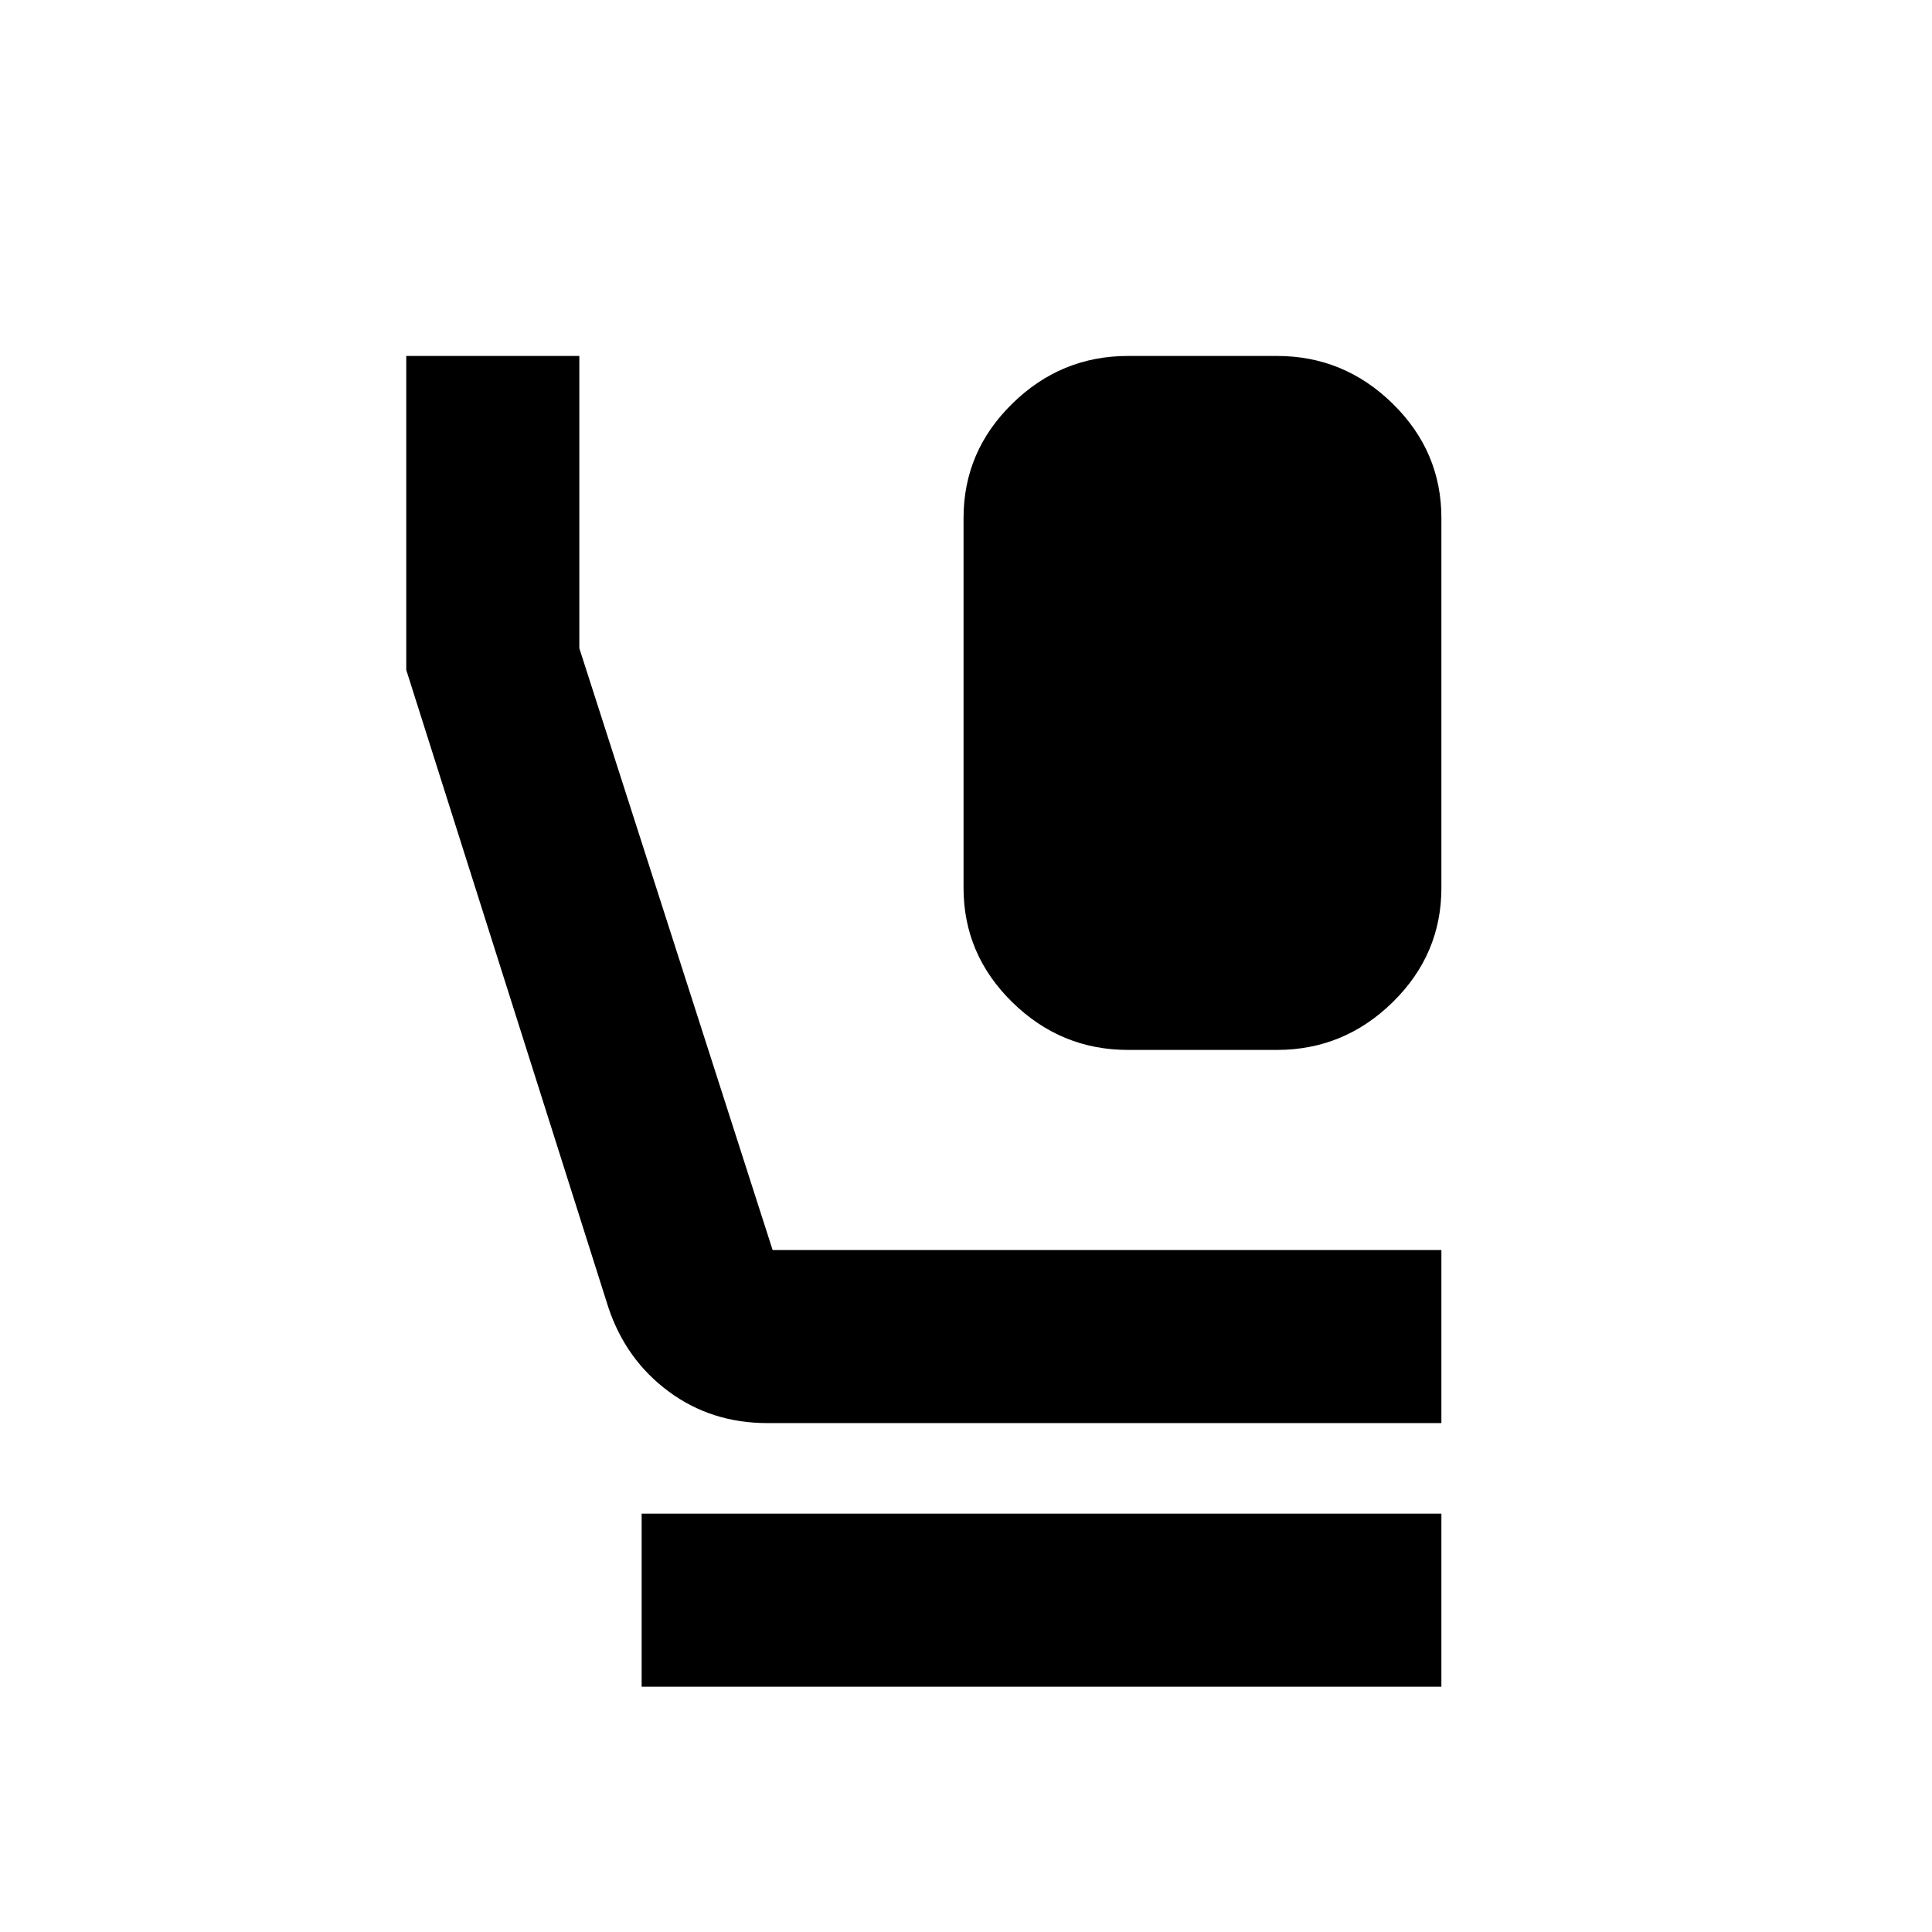 <svg xmlns="http://www.w3.org/2000/svg" height="24" viewBox="0 -960 960 960" width="24"><path d="M560.52-438.3q-33.37 0-57.55-23.73-24.19-23.72-24.19-56.8v-183.78q0-33.07 24.19-56.8 24.18-23.72 57.55-23.72h73.96q33.37 0 57.55 23.72 24.19 23.73 24.19 56.8v183.78q0 33.08-24.19 56.8-24.18 23.73-57.55 23.73h-73.96ZM381.33-252.87q-27.88 0-49.08-15.71-21.21-15.7-29.92-41.64L201.87-627.11v-156.02h86v145.24l96.04 299.02h332.31v86H381.33Zm-62.5 131v-86h397.39v86H318.83Z"/></svg>